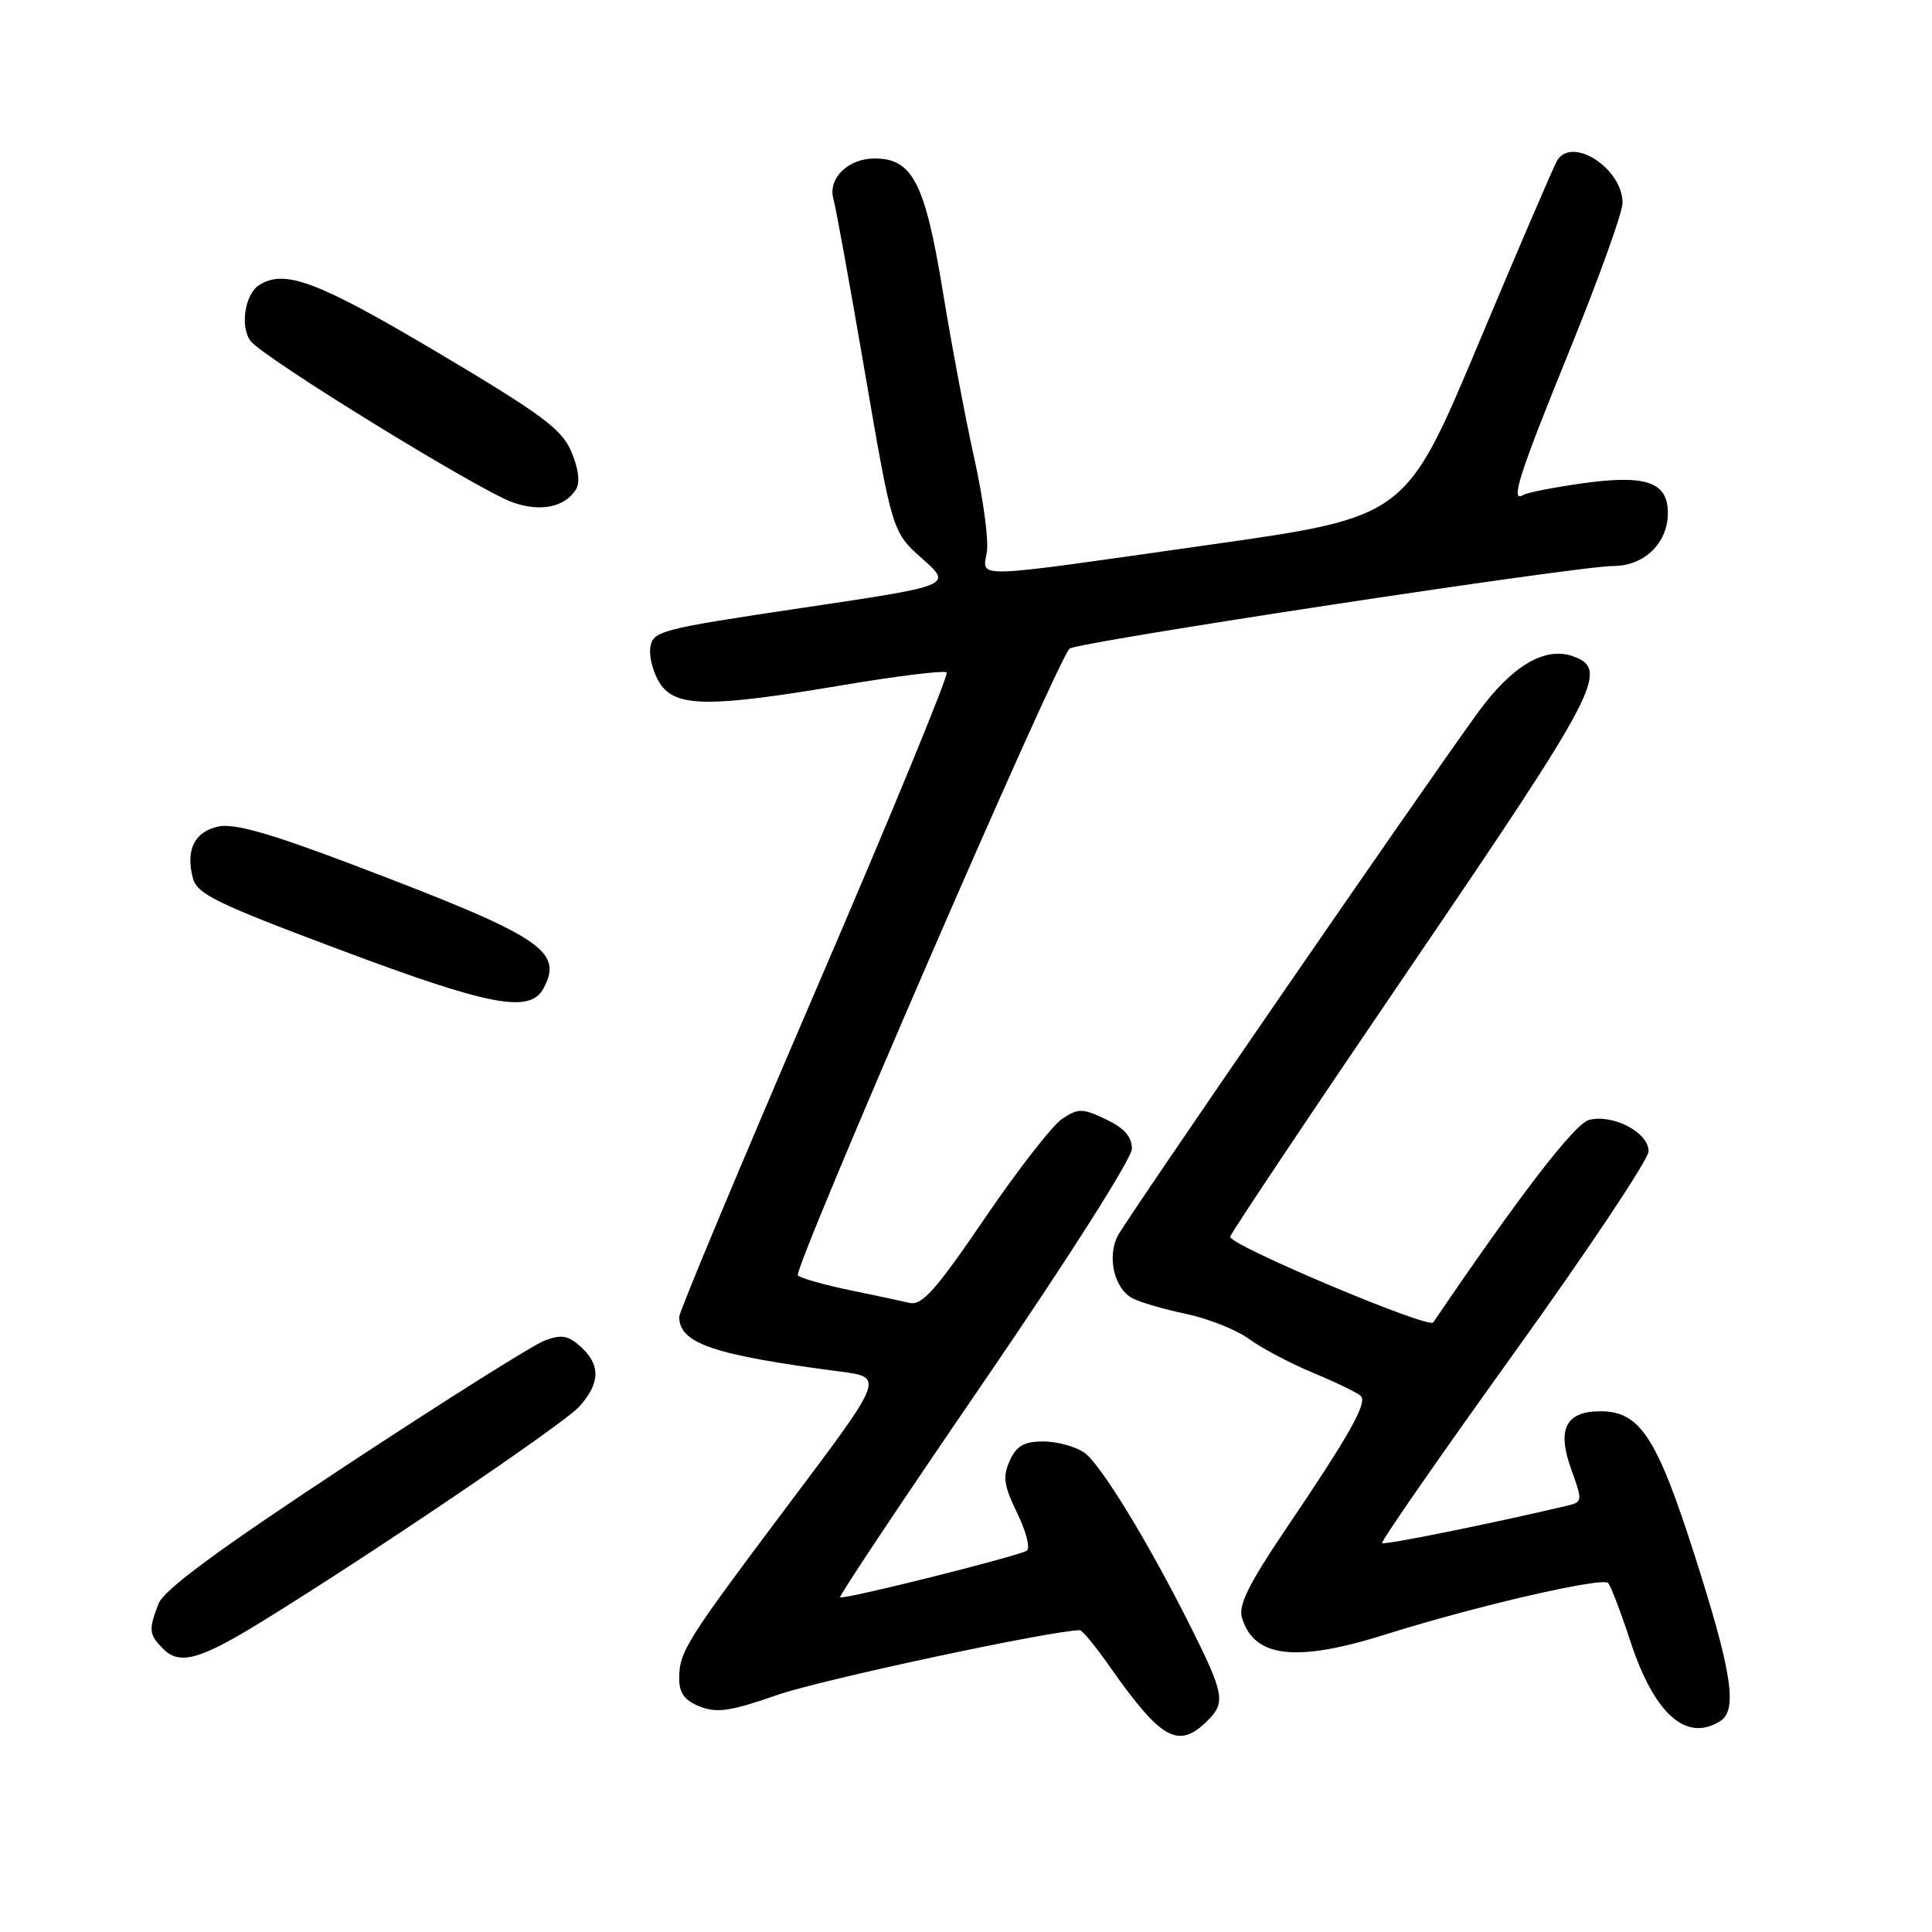 <?xml version="1.0" encoding="UTF-8" standalone="no"?>
<!DOCTYPE svg PUBLIC "-//W3C//DTD SVG 1.1//EN" "http://www.w3.org/Graphics/SVG/1.1/DTD/svg11.dtd" >
<svg xmlns="http://www.w3.org/2000/svg" xmlns:xlink="http://www.w3.org/1999/xlink" version="1.1" viewBox="0 0 256 256">
 <g >
 <path fill="currentColor"
d=" M 160.05 227.95 C 162.42 225.58 162.20 224.42 157.74 215.50 C 152.21 204.43 145.83 194.00 143.69 192.49 C 142.51 191.67 140.07 191.00 138.26 191.00 C 135.69 191.00 134.70 191.57 133.80 193.54 C 132.84 195.66 133.00 196.82 134.79 200.50 C 135.97 202.93 136.54 205.17 136.06 205.47 C 134.80 206.24 111.69 212.02 111.32 211.65 C 111.15 211.48 119.77 198.55 130.48 182.92 C 141.46 166.89 149.96 153.51 149.98 152.23 C 149.99 150.63 149.00 149.49 146.56 148.33 C 143.45 146.84 142.90 146.83 140.77 148.23 C 139.47 149.08 134.84 155.03 130.48 161.44 C 124.00 170.96 122.17 173.02 120.52 172.64 C 119.41 172.38 115.80 171.61 112.50 170.93 C 109.20 170.24 106.15 169.38 105.72 169.01 C 104.98 168.38 140.05 87.47 141.72 85.95 C 142.66 85.09 209.11 74.99 213.75 75.00 C 217.87 75.00 221.00 71.97 221.00 67.98 C 221.00 63.83 218.10 62.85 209.48 64.07 C 205.79 64.60 202.37 65.27 201.88 65.57 C 200.05 66.71 201.20 63.08 208.00 46.36 C 211.85 36.89 215.00 28.13 215.00 26.89 C 215.00 22.34 208.35 18.01 206.34 21.25 C 205.92 21.94 201.23 32.85 195.92 45.50 C 186.27 68.50 186.27 68.50 160.38 72.17 C 127.98 76.77 130.24 76.71 130.77 73.08 C 131.01 71.48 130.26 65.97 129.12 60.83 C 127.97 55.70 126.08 45.65 124.91 38.50 C 122.57 24.24 120.91 21.00 115.90 21.00 C 112.34 21.00 109.66 23.65 110.44 26.40 C 110.77 27.55 112.65 37.95 114.63 49.50 C 118.24 70.50 118.24 70.50 122.22 74.04 C 126.21 77.59 126.21 77.59 106.35 80.54 C 87.39 83.37 86.49 83.60 86.17 85.81 C 85.99 87.08 86.57 89.21 87.45 90.56 C 89.52 93.73 93.98 93.77 111.70 90.78 C 118.95 89.56 125.14 88.80 125.44 89.11 C 125.74 89.41 117.89 108.47 107.99 131.46 C 98.10 154.45 90.00 173.81 90.00 174.48 C 90.00 178.01 94.49 179.54 111.33 181.74 C 117.15 182.50 117.15 182.50 104.73 199.02 C 90.79 217.58 90.00 218.83 90.00 222.46 C 90.00 224.36 90.74 225.34 92.75 226.13 C 95.01 227.02 96.84 226.74 103.00 224.59 C 108.67 222.60 139.23 216.06 143.08 216.01 C 143.40 216.00 145.16 218.14 146.99 220.75 C 153.91 230.61 156.15 231.85 160.05 227.95 Z  M 227.95 228.05 C 230.27 226.58 229.49 221.53 224.52 206.00 C 219.53 190.41 217.29 187.00 212.07 187.00 C 207.49 187.00 206.28 189.36 208.17 194.61 C 209.72 198.92 209.71 199.03 207.63 199.52 C 197.45 201.92 183.43 204.75 183.14 204.47 C 182.94 204.27 190.79 192.97 200.58 179.34 C 210.37 165.72 218.41 153.67 218.44 152.57 C 218.51 150.10 213.78 147.59 210.57 148.39 C 208.67 148.87 201.40 158.31 189.91 175.23 C 189.31 176.12 163.00 165.03 163.00 163.88 C 163.00 163.53 173.82 147.35 187.05 127.91 C 211.81 91.53 213.27 88.73 208.49 86.98 C 204.74 85.60 200.32 88.22 195.77 94.50 C 188.14 105.03 149.33 161.41 148.12 163.73 C 146.66 166.51 147.64 170.74 150.04 172.02 C 151.03 172.55 154.24 173.49 157.17 174.10 C 160.10 174.72 163.85 176.21 165.50 177.42 C 167.15 178.63 170.97 180.65 174.00 181.91 C 177.03 183.17 179.86 184.54 180.30 184.96 C 181.25 185.84 178.87 190.06 170.23 202.83 C 165.49 209.84 164.08 212.71 164.56 214.33 C 166.14 219.68 171.72 220.32 183.70 216.54 C 195.55 212.81 212.34 208.93 213.09 209.76 C 213.45 210.17 214.77 213.62 216.02 217.44 C 219.19 227.12 223.44 230.91 227.95 228.05 Z  M 34.27 215.13 C 48.52 206.40 74.66 188.71 76.75 186.39 C 79.54 183.28 79.61 180.86 76.95 178.45 C 75.28 176.94 74.39 176.79 72.15 177.64 C 70.63 178.21 58.73 185.71 45.69 194.30 C 28.76 205.46 21.69 210.67 20.99 212.53 C 19.66 216.01 19.73 216.58 21.64 218.50 C 23.78 220.64 26.44 219.93 34.27 215.13 Z  M 72.02 130.96 C 74.70 125.96 71.76 124.06 46.57 114.51 C 35.72 110.40 31.00 109.06 28.92 109.52 C 25.78 110.21 24.60 112.57 25.54 116.30 C 26.08 118.45 28.51 119.65 44.83 125.77 C 64.93 133.32 70.22 134.33 72.02 130.96 Z  M 76.31 64.87 C 76.88 63.96 76.68 62.16 75.73 59.91 C 74.47 56.88 71.92 54.98 57.95 46.68 C 42.10 37.27 37.72 35.62 34.33 37.78 C 32.44 38.98 31.78 43.33 33.21 45.19 C 34.91 47.42 63.51 65.02 67.96 66.58 C 71.64 67.86 74.83 67.21 76.31 64.87 Z "/>
</g>
</svg>